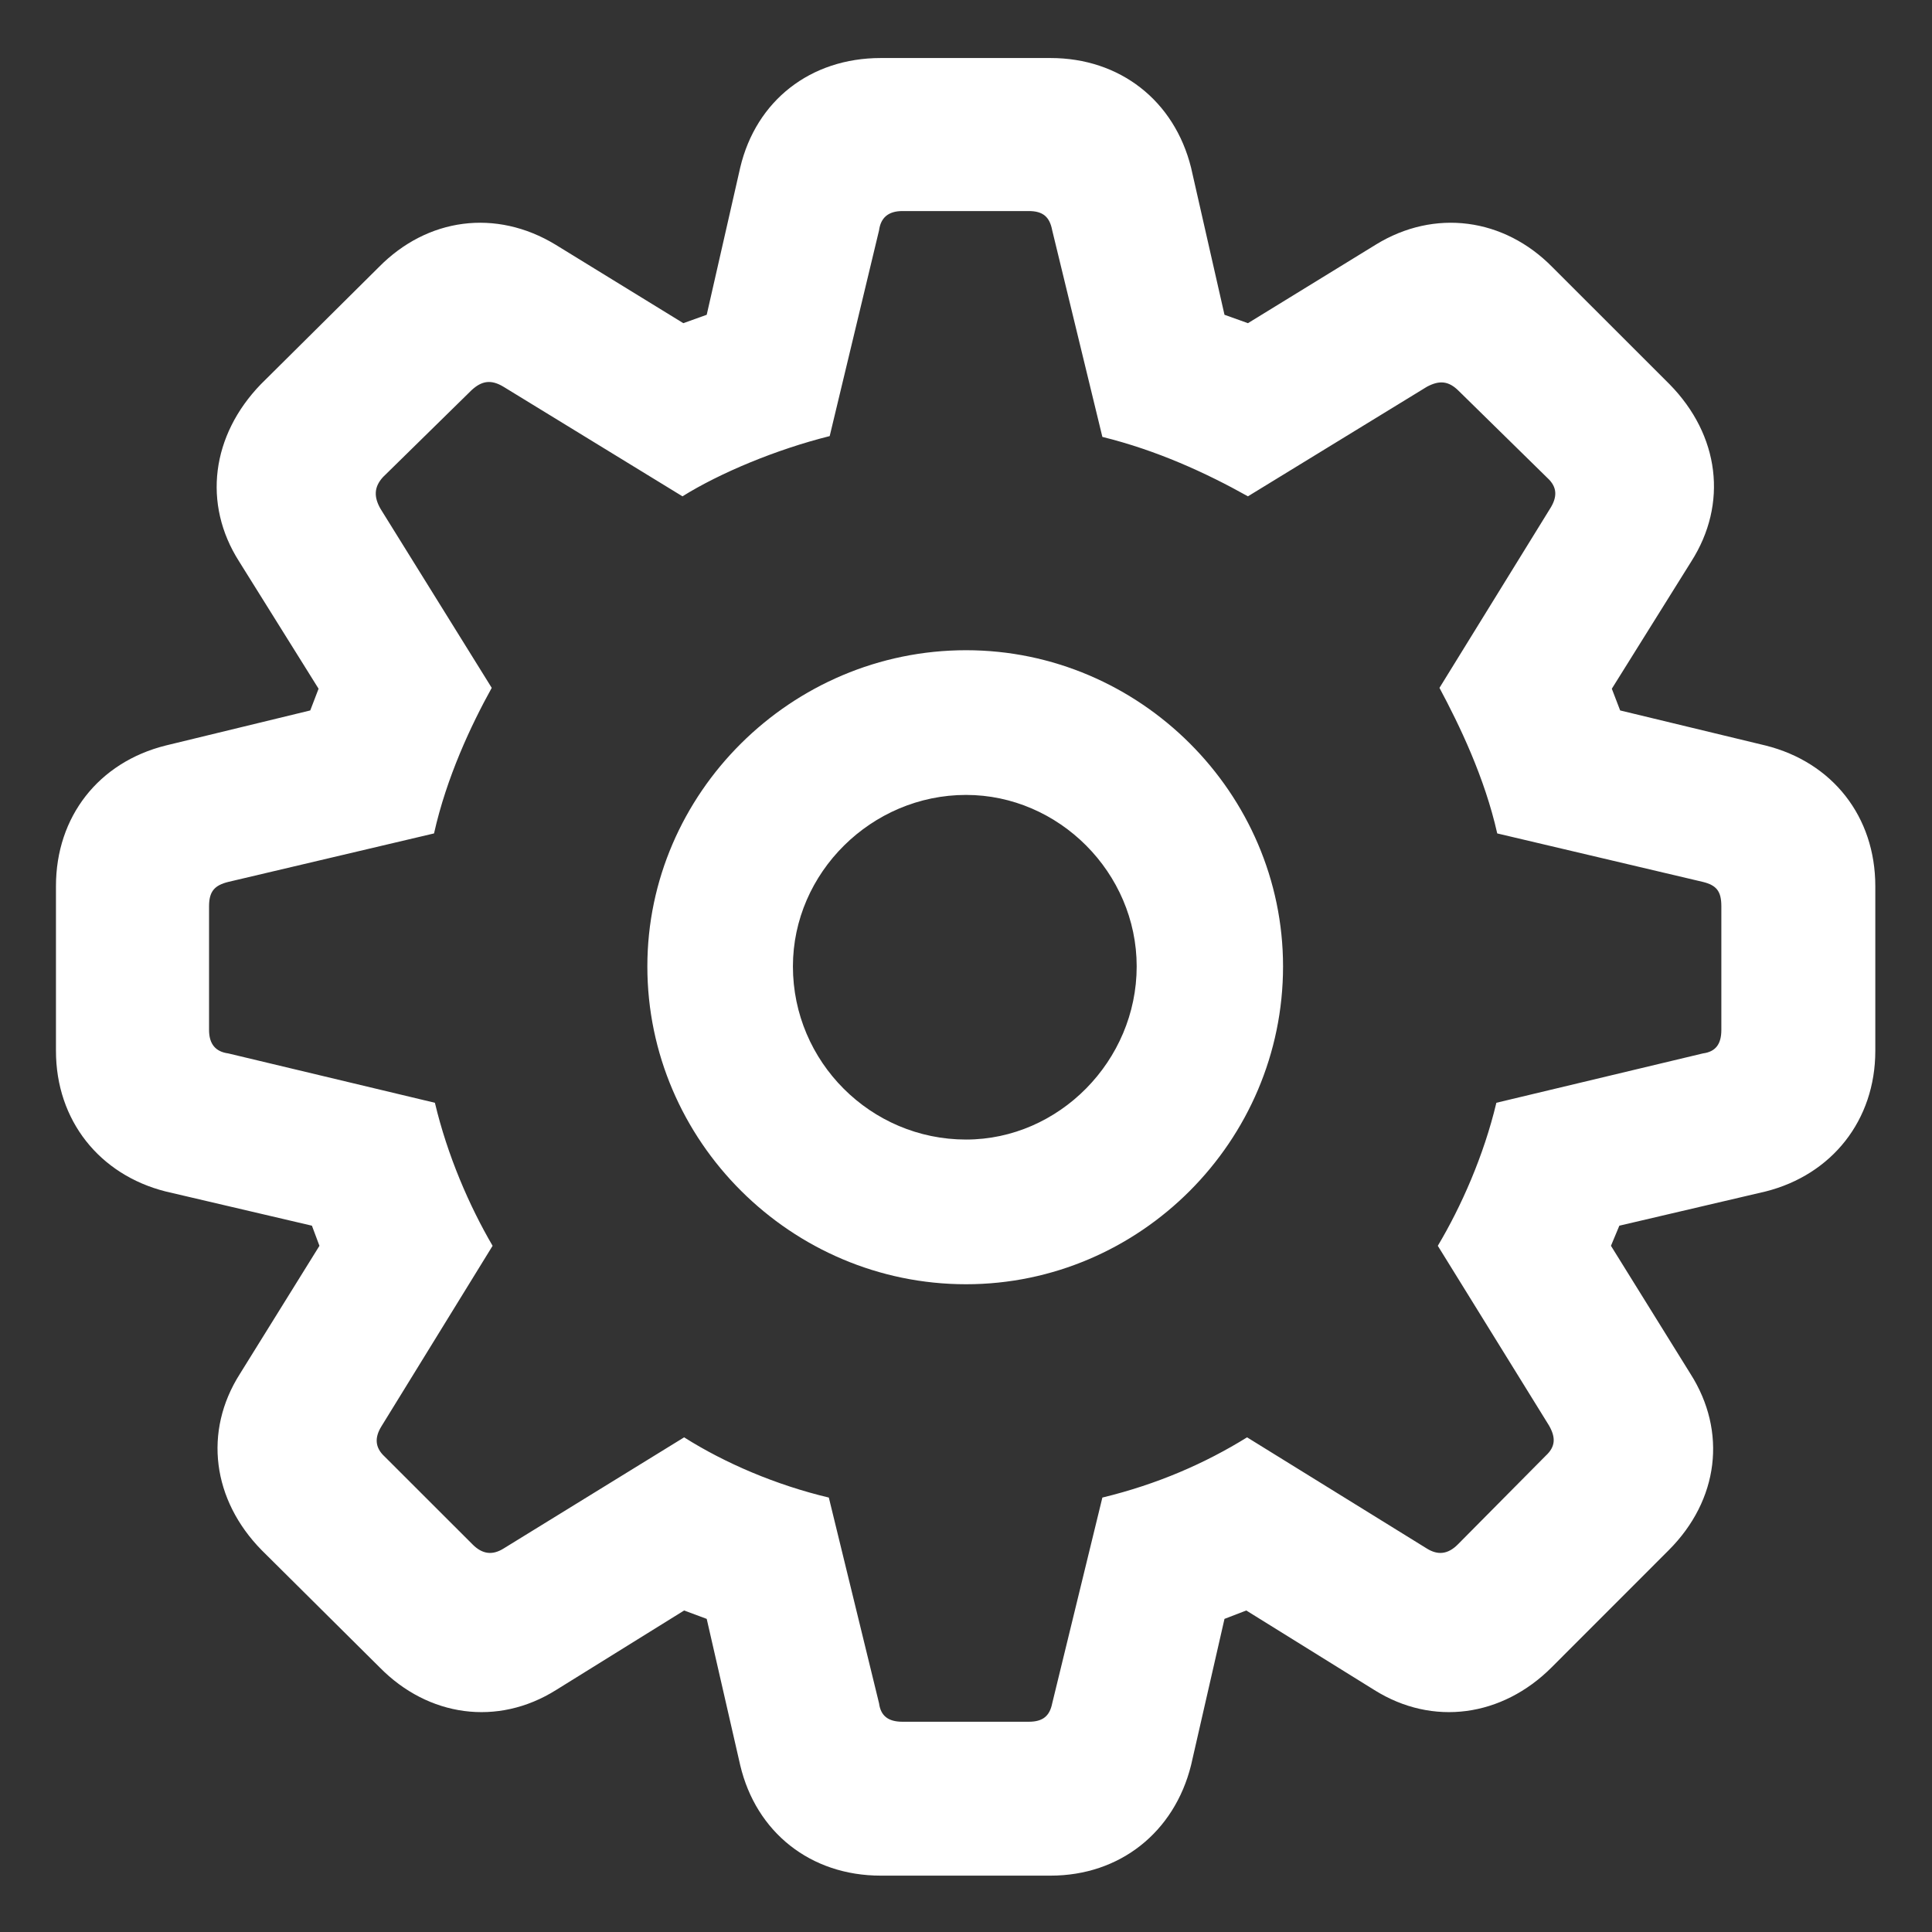 <svg width="29" height="29" viewBox="0 0 29 29" fill="none" xmlns="http://www.w3.org/2000/svg">
<rect x="0" y="0" width="29" height="29" fill="#333333" stroke="none"/>
<path d="M13.22 28.154H15.769C16.811 28.154 17.627 27.502 17.878 26.497L18.38 24.3L18.707 24.174L20.628 25.367C21.507 25.919 22.549 25.769 23.29 25.028L25.047 23.27C25.801 22.517 25.926 21.487 25.374 20.621L24.181 18.7L24.307 18.398L26.504 17.884C27.496 17.633 28.149 16.817 28.149 15.774V13.301C28.149 12.259 27.508 11.443 26.504 11.191L24.319 10.664L24.194 10.338L25.386 8.429C25.939 7.563 25.813 6.533 25.06 5.767L23.302 4.01C22.574 3.269 21.532 3.131 20.653 3.671L18.732 4.851L18.38 4.725L17.878 2.515C17.627 1.511 16.811 0.871 15.769 0.871H13.22C12.165 0.871 11.349 1.511 11.111 2.515L10.608 4.725L10.257 4.851L8.336 3.671C7.444 3.131 6.415 3.269 5.686 4.01L3.916 5.767C3.175 6.533 3.037 7.563 3.59 8.429L4.782 10.338L4.657 10.664L2.485 11.191C1.48 11.443 0.84 12.259 0.84 13.301V15.774C0.84 16.817 1.493 17.633 2.485 17.884L4.682 18.398L4.795 18.7L3.602 20.621C3.05 21.487 3.188 22.517 3.929 23.27L5.699 25.028C6.427 25.769 7.469 25.919 8.348 25.367L10.269 24.174L10.608 24.3L11.111 26.497C11.349 27.502 12.165 28.154 13.22 28.154ZM13.546 25.844C13.333 25.844 13.22 25.756 13.195 25.568L12.441 22.479C11.65 22.291 10.884 21.964 10.269 21.575L7.557 23.245C7.394 23.346 7.243 23.333 7.093 23.182L5.774 21.864C5.624 21.726 5.624 21.575 5.724 21.412L7.394 18.7C7.042 18.097 6.716 17.344 6.528 16.553L3.426 15.812C3.238 15.787 3.138 15.674 3.138 15.46V13.602C3.138 13.376 3.225 13.288 3.426 13.238L6.515 12.51C6.703 11.669 7.068 10.89 7.381 10.325L5.712 7.638C5.611 7.462 5.611 7.312 5.749 7.161L7.08 5.855C7.231 5.717 7.369 5.692 7.557 5.805L10.244 7.45C10.809 7.098 11.65 6.747 12.454 6.546L13.195 3.457C13.22 3.269 13.333 3.168 13.546 3.168H15.442C15.656 3.168 15.756 3.256 15.794 3.457L16.547 6.558C17.363 6.759 18.104 7.098 18.732 7.45L21.419 5.805C21.607 5.705 21.745 5.717 21.896 5.868L23.227 7.174C23.378 7.312 23.378 7.462 23.265 7.638L21.607 10.325C21.909 10.89 22.285 11.669 22.474 12.51L25.562 13.238C25.763 13.288 25.838 13.376 25.838 13.602V15.46C25.838 15.674 25.751 15.787 25.562 15.812L22.461 16.553C22.273 17.344 21.934 18.11 21.582 18.7L23.252 21.399C23.352 21.575 23.352 21.713 23.202 21.851L21.883 23.182C21.733 23.333 21.582 23.346 21.419 23.245L18.719 21.575C18.091 21.964 17.376 22.278 16.547 22.479L15.794 25.568C15.756 25.756 15.656 25.844 15.442 25.844H13.546ZM14.501 19.277C17.112 19.277 19.259 17.13 19.259 14.506C19.259 11.907 17.112 9.76 14.501 9.76C11.876 9.76 9.717 11.907 9.717 14.506C9.717 17.13 11.876 19.277 14.501 19.277ZM14.501 17.105C13.069 17.105 11.902 15.938 11.902 14.506C11.902 13.1 13.082 11.932 14.501 11.932C15.894 11.932 17.062 13.1 17.062 14.506C17.062 15.925 15.894 17.105 14.501 17.105Z" fill="white"/>
</svg>
